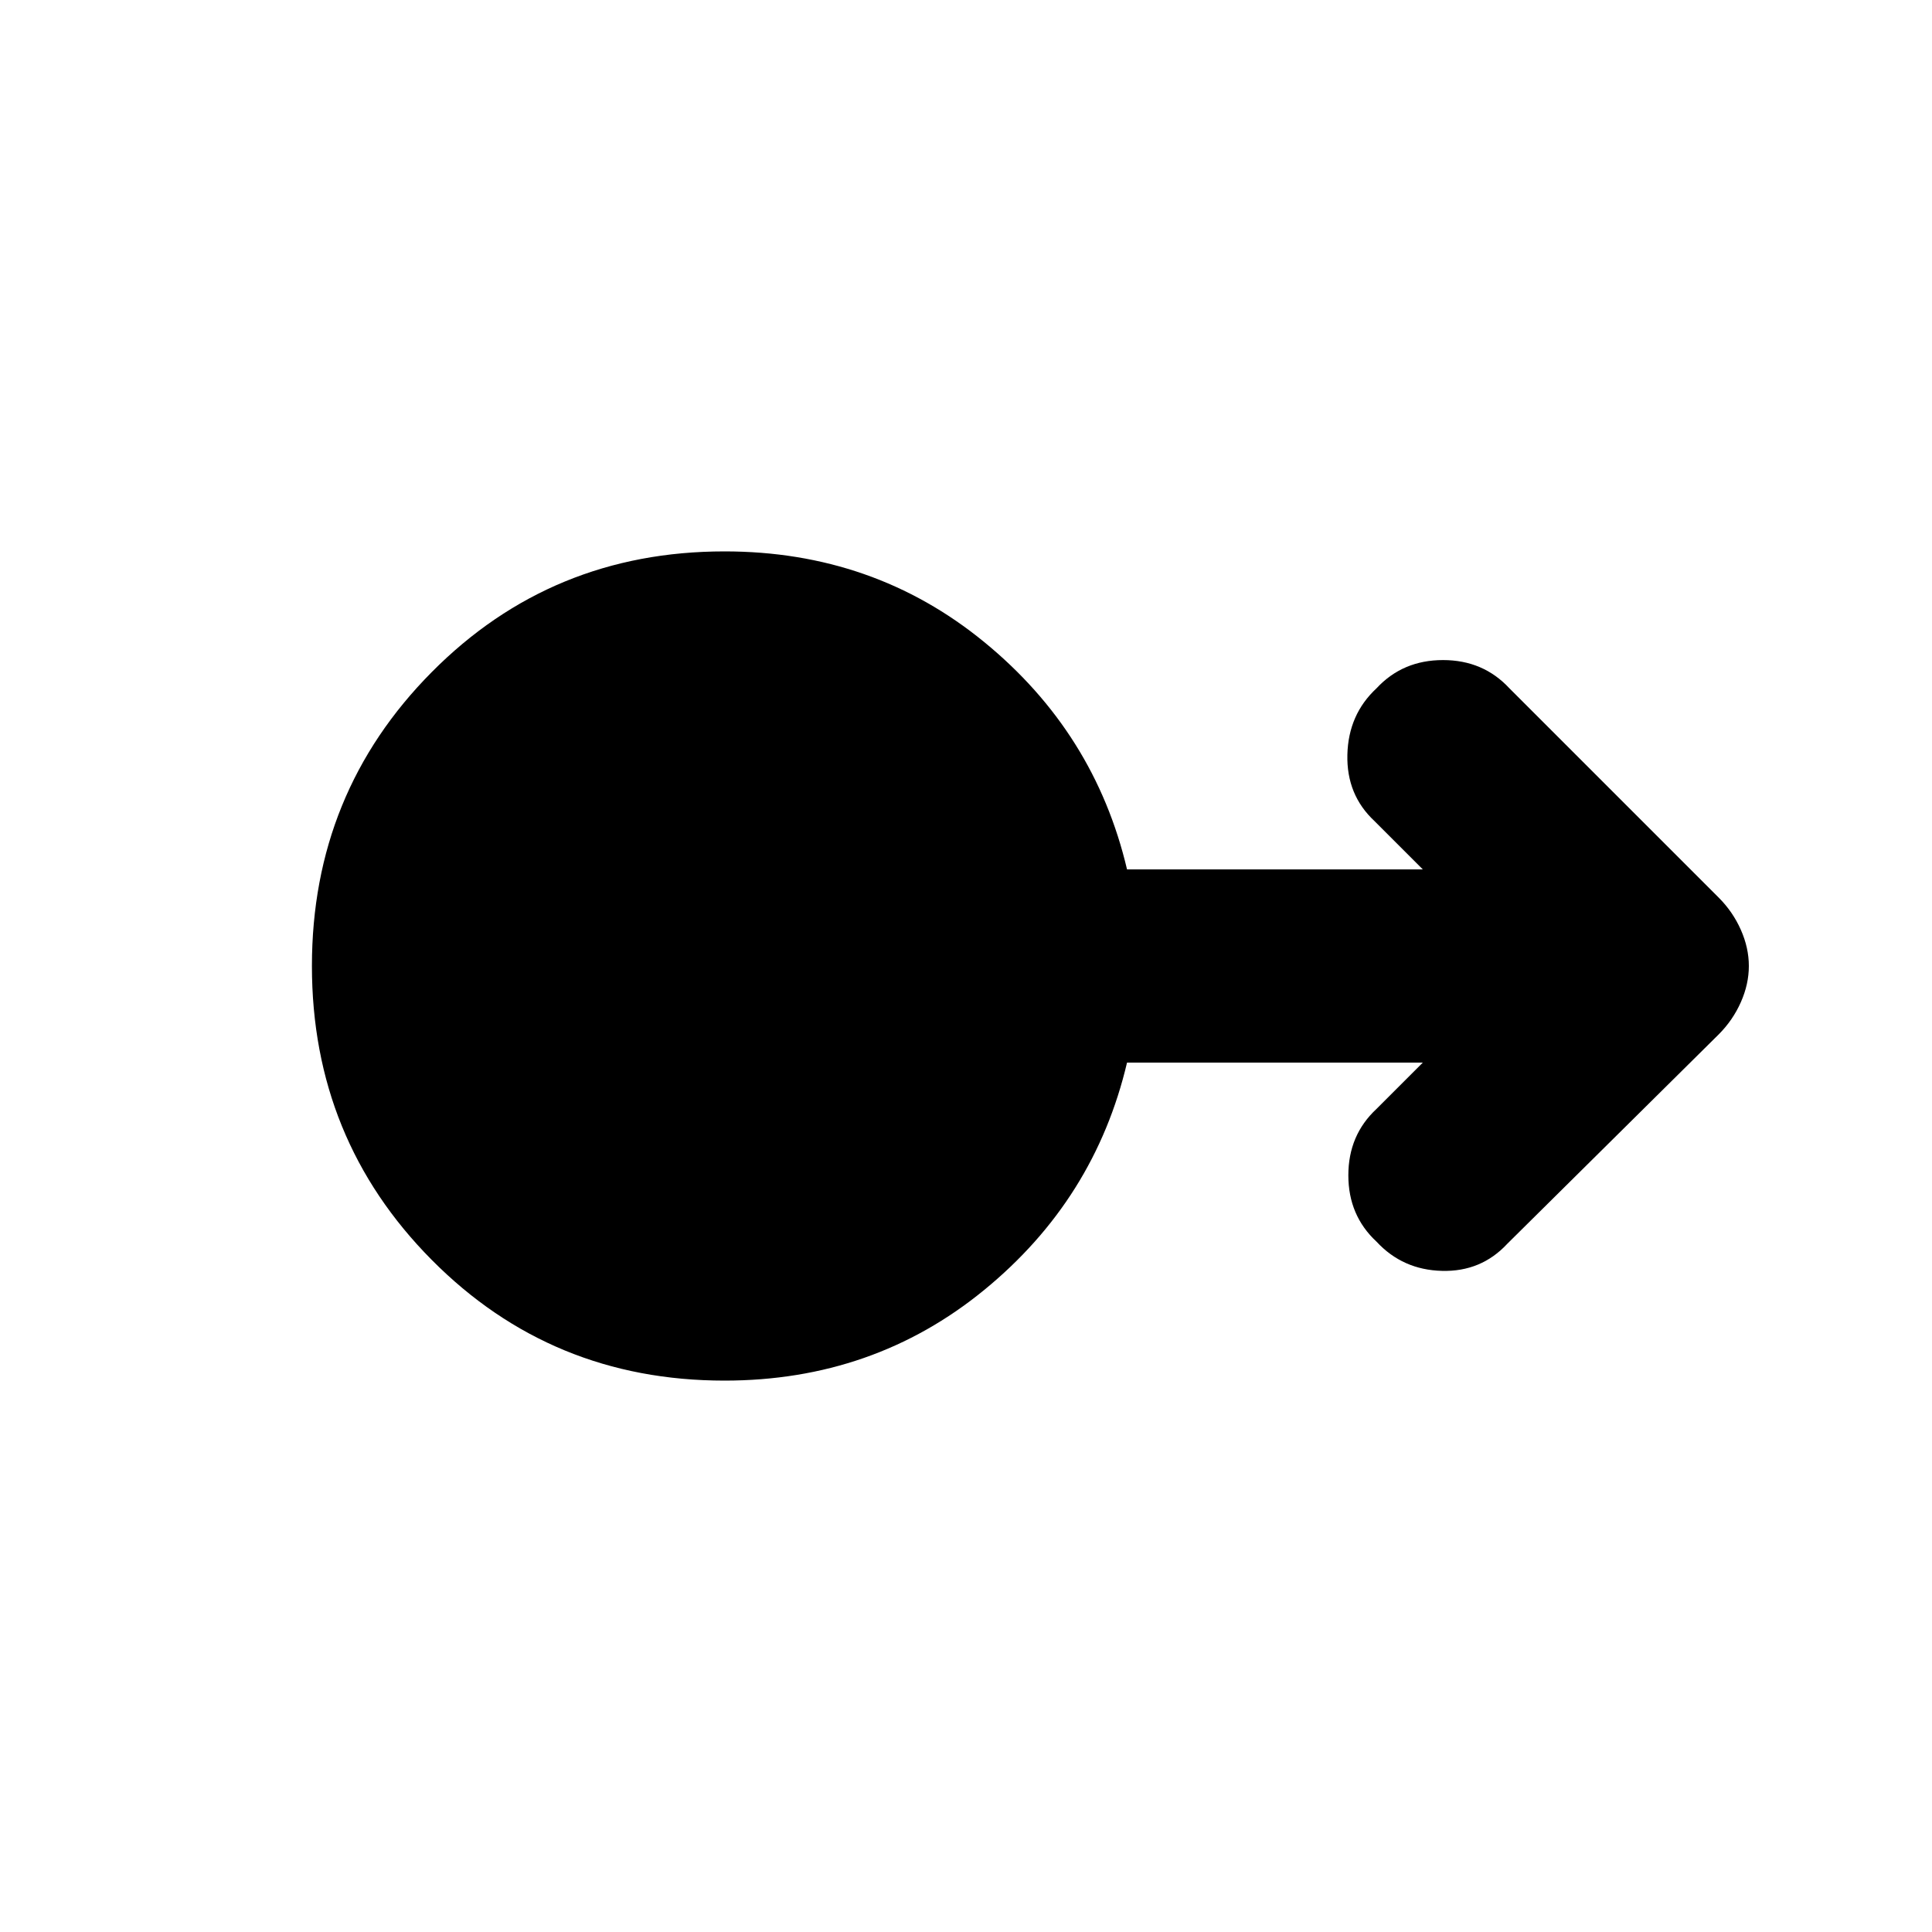 <svg xmlns="http://www.w3.org/2000/svg" height="20" width="20"><path d="M7.5 14.292q-1.792 0-3.031-1.25-1.24-1.25-1.24-3.042 0-1.792 1.24-3.042 1.239-1.25 3.031-1.25 1.542 0 2.688.938 1.145.937 1.479 2.354h3.062l-.5-.5q-.291-.271-.281-.687.01-.417.302-.688.271-.292.688-.292.416 0 .687.292l2.167 2.167q.146.146.229.333.083.187.083.375t-.083.375q-.083.187-.229.333l-2.188 2.167q-.271.292-.677.281-.406-.01-.677-.302-.292-.271-.292-.687 0-.417.292-.688l.479-.479h-3.062q-.334 1.417-1.479 2.354-1.146.938-2.688.938Z"/></svg>